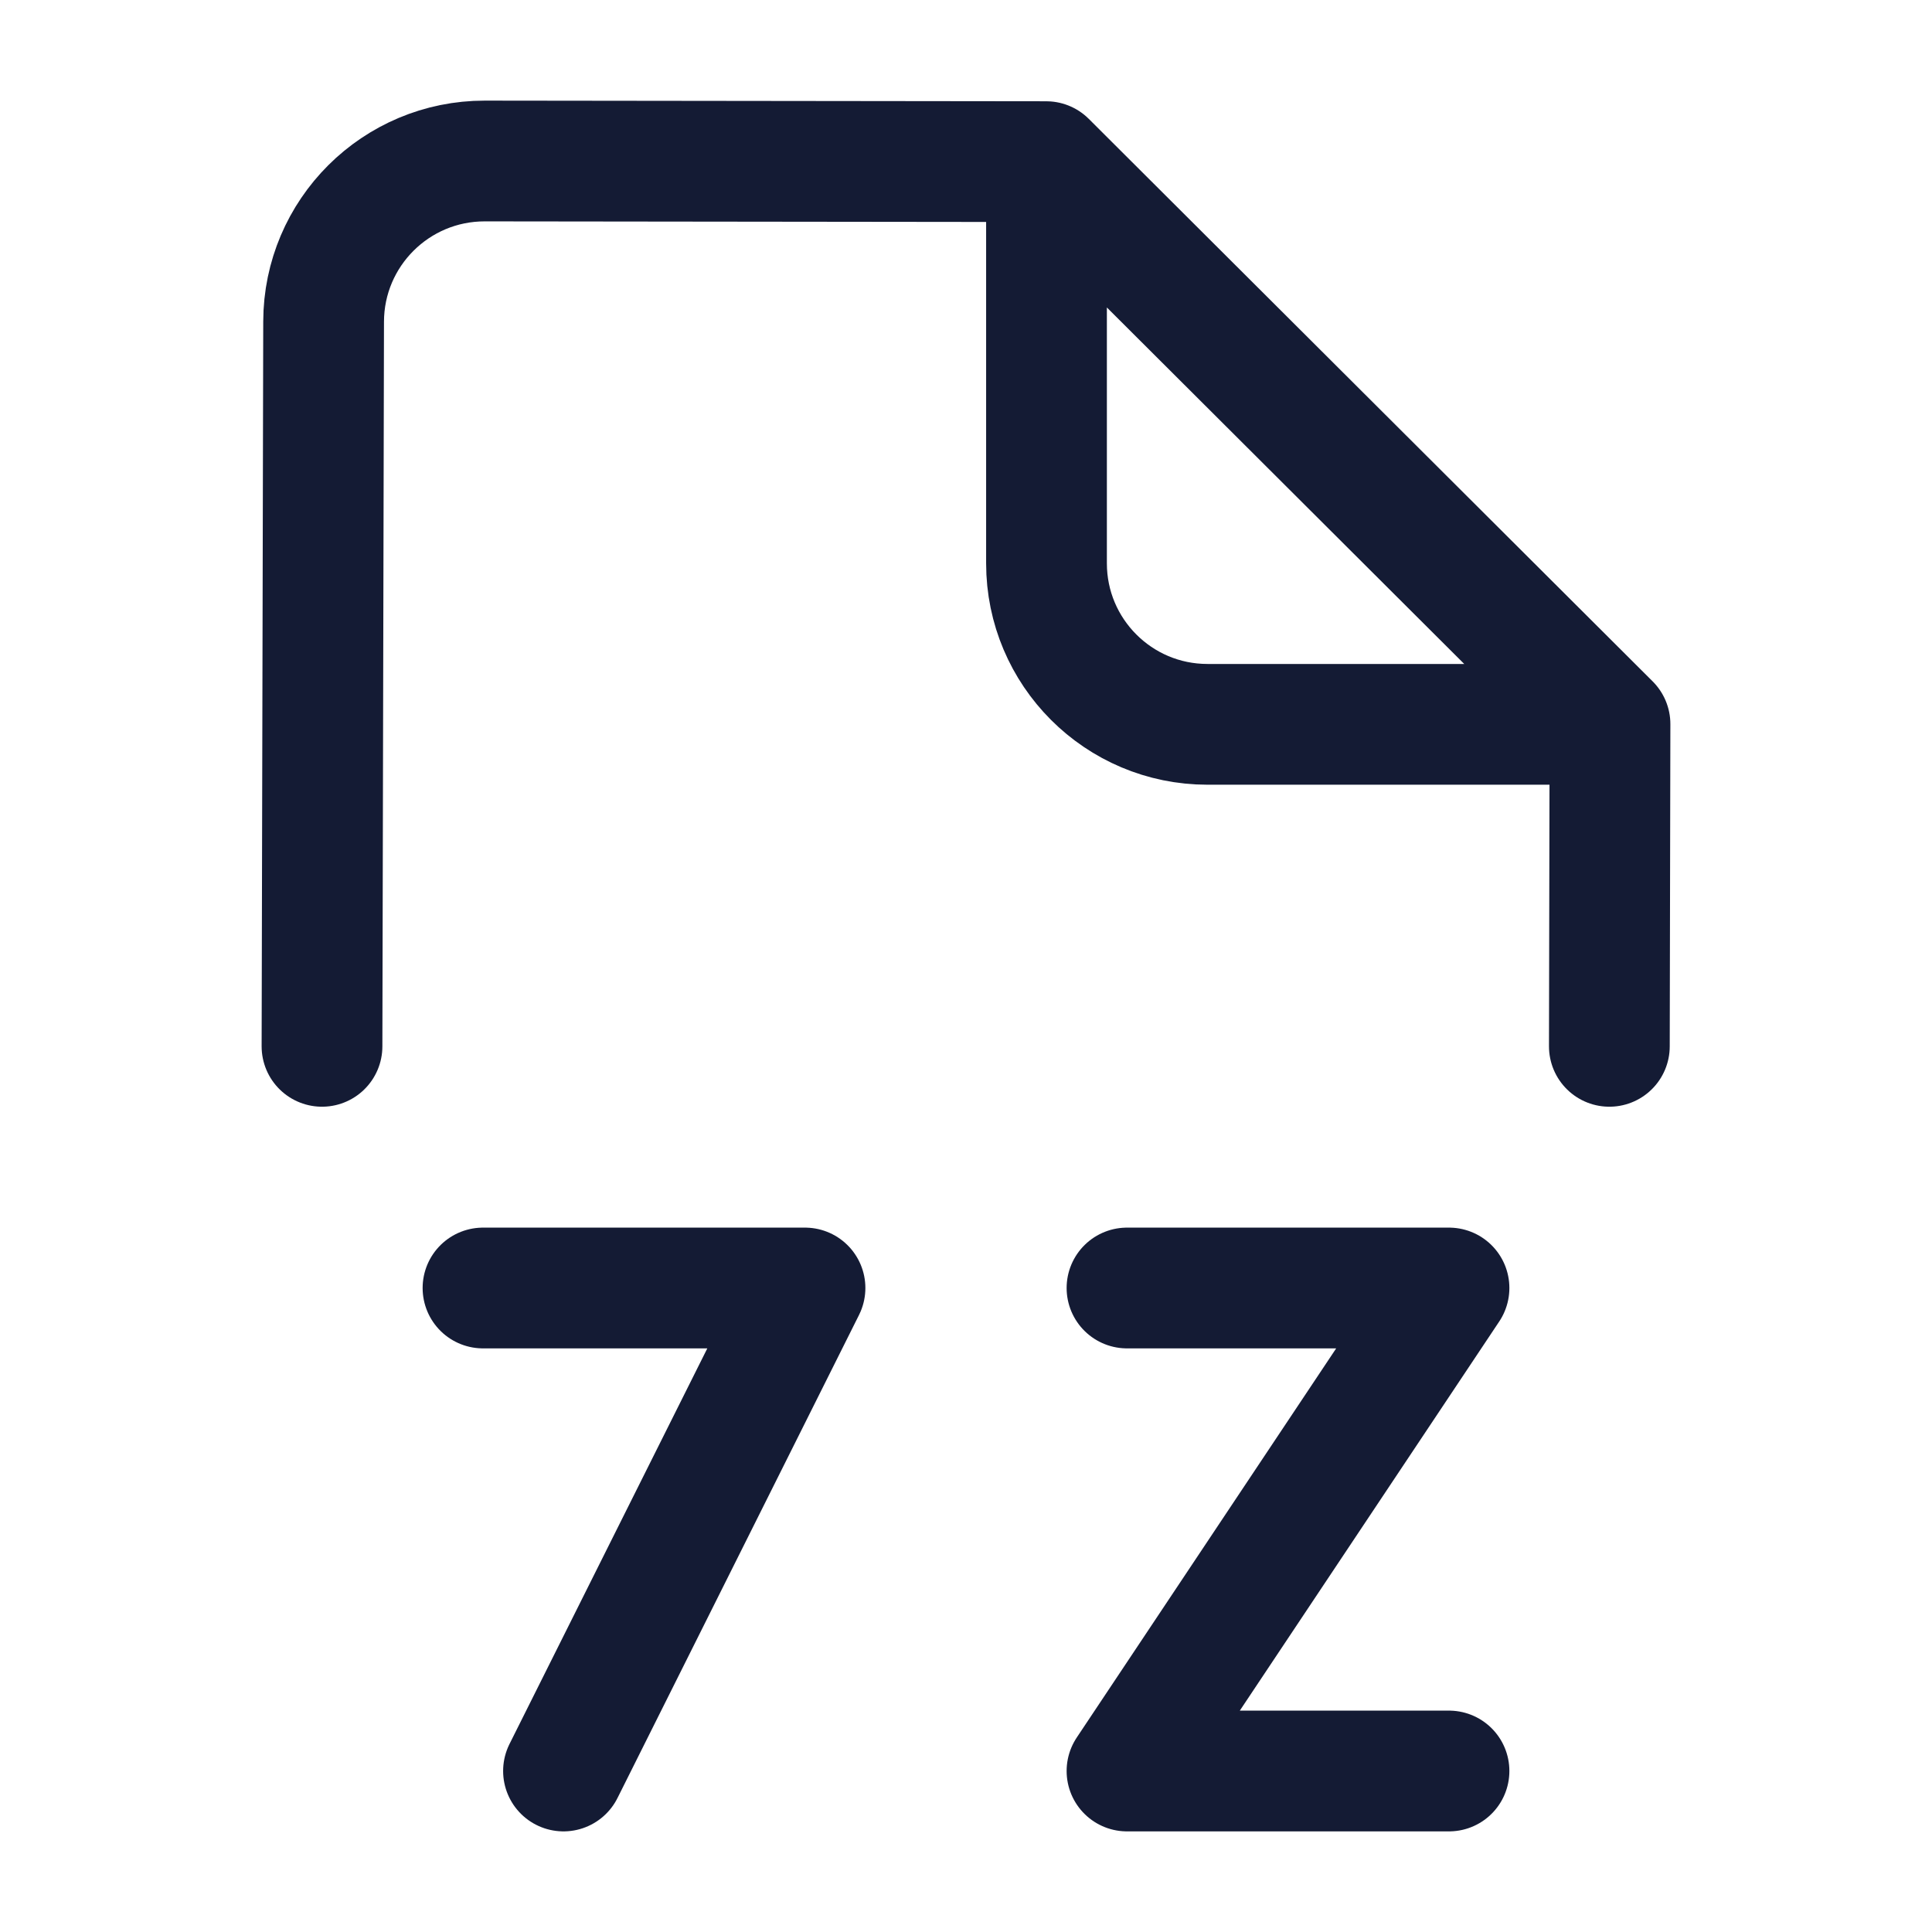 <svg width="24" height="24" viewBox="0 0 24 24" fill="none" xmlns="http://www.w3.org/2000/svg">
<path d="M4 12.998L4.02 3.996C4.022 2.892 4.918 1.999 6.022 2L12.996 2.008L20 8.995L19.992 12.998M13 2.498V6.998C13 8.102 13.895 8.998 15 8.998H19.5" stroke="#141B34" stroke-width="1.5" stroke-linecap="round" stroke-linejoin="round"/>
<path d="M6 16H10L7 22M14 16H18L14 22H18" stroke="#141B34" stroke-width="1.5" stroke-linecap="round" stroke-linejoin="round"/>
</svg>
